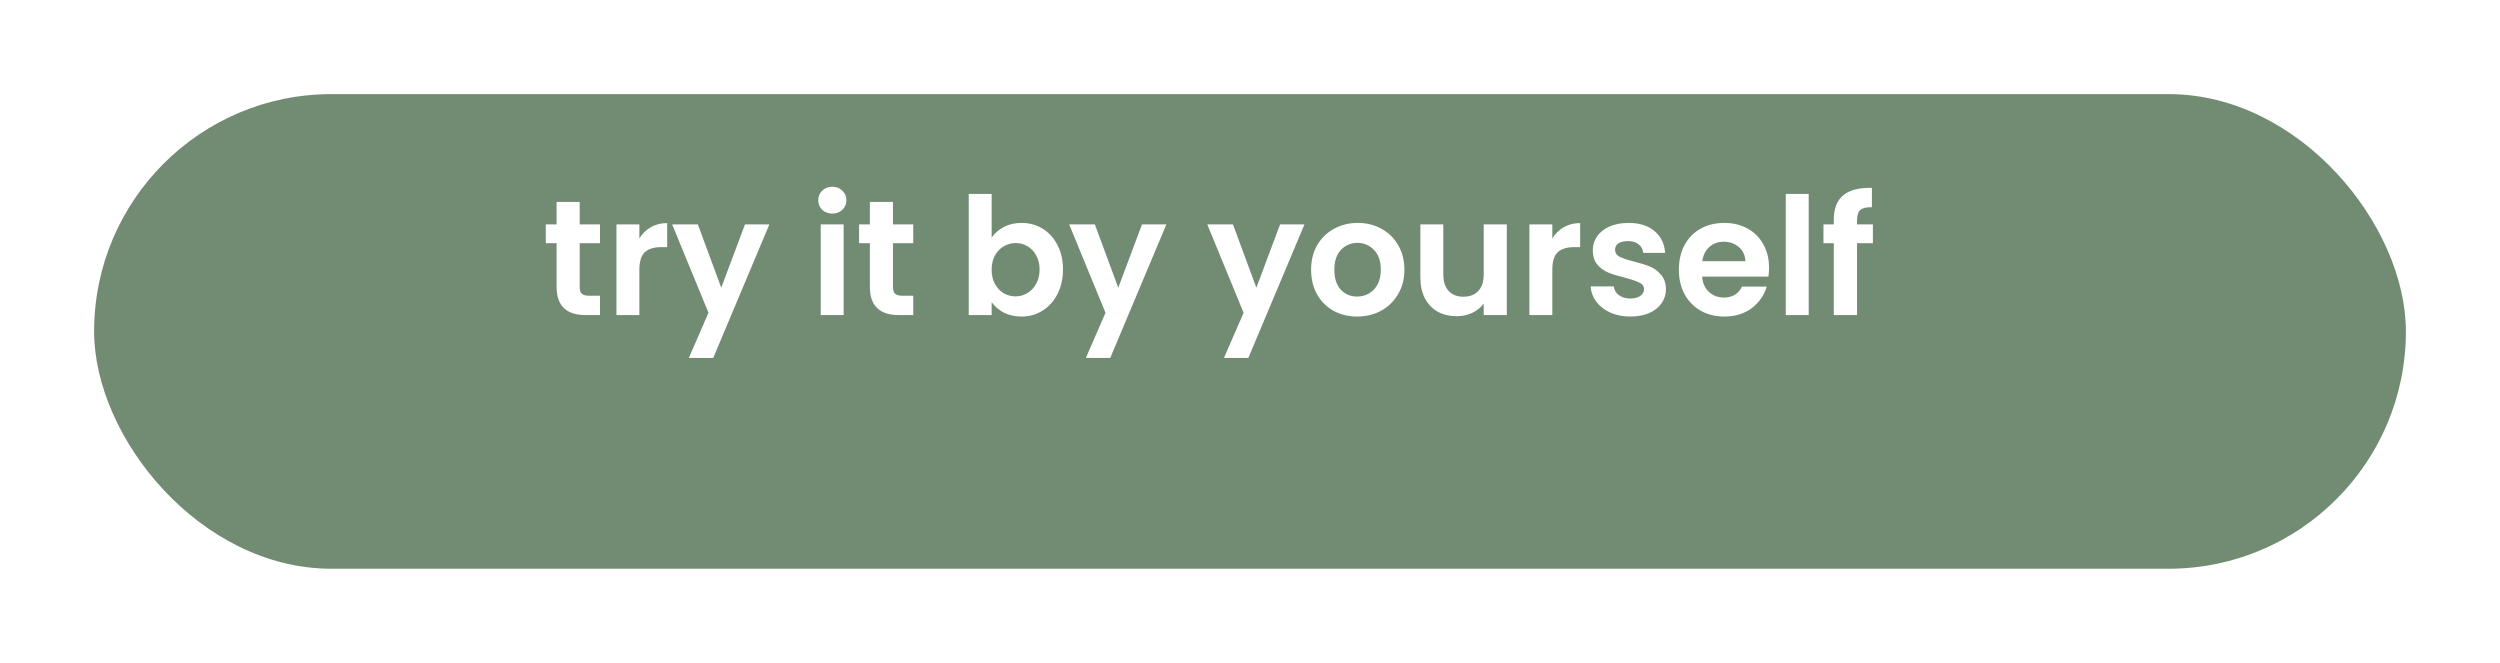 <svg width="611" height="162" viewBox="0 0 611 162" fill="none" xmlns="http://www.w3.org/2000/svg">
<g filter="url(#filter0_d_262_172)">
<rect x="13" y="5" width="565" height="116" rx="58" fill="#728C73"/>
</g>
<path d="M141.675 59.44V70.16C141.675 70.907 141.848 71.453 142.195 71.8C142.568 72.12 143.181 72.28 144.035 72.28H146.635V77H143.115C138.395 77 136.035 74.707 136.035 70.12V59.44H133.395V54.84H136.035V49.36H141.675V54.84H146.635V59.44H141.675ZM156.262 58.28C156.982 57.107 157.916 56.187 159.062 55.52C160.236 54.853 161.569 54.52 163.062 54.52V60.4H161.582C159.822 60.4 158.489 60.813 157.582 61.64C156.702 62.467 156.262 63.907 156.262 65.96V77H150.662V54.84H156.262V58.28ZM188.034 54.84L174.314 87.48H168.354L173.154 76.44L164.274 54.84H170.554L176.274 70.32L182.074 54.84H188.034ZM203.424 52.2C202.438 52.2 201.611 51.893 200.944 51.28C200.304 50.64 199.984 49.853 199.984 48.92C199.984 47.987 200.304 47.213 200.944 46.6C201.611 45.96 202.438 45.64 203.424 45.64C204.411 45.64 205.224 45.96 205.864 46.6C206.531 47.213 206.864 47.987 206.864 48.92C206.864 49.853 206.531 50.64 205.864 51.28C205.224 51.893 204.411 52.2 203.424 52.2ZM206.184 54.84V77H200.584V54.84H206.184ZM218.237 59.44V70.16C218.237 70.907 218.41 71.453 218.757 71.8C219.13 72.12 219.744 72.28 220.597 72.28H223.197V77H219.677C214.957 77 212.597 74.707 212.597 70.12V59.44H209.957V54.84H212.597V49.36H218.237V54.84H223.197V59.44H218.237ZM242.356 58.08C243.076 57.013 244.063 56.147 245.316 55.48C246.596 54.813 248.049 54.48 249.676 54.48C251.569 54.48 253.276 54.947 254.796 55.88C256.343 56.813 257.556 58.147 258.436 59.88C259.343 61.587 259.796 63.573 259.796 65.84C259.796 68.107 259.343 70.12 258.436 71.88C257.556 73.613 256.343 74.96 254.796 75.92C253.276 76.88 251.569 77.36 249.676 77.36C248.023 77.36 246.569 77.04 245.316 76.4C244.089 75.733 243.103 74.88 242.356 73.84V77H236.756V47.4H242.356V58.08ZM254.076 65.84C254.076 64.507 253.796 63.36 253.236 62.4C252.703 61.413 251.983 60.667 251.076 60.16C250.196 59.653 249.236 59.4 248.196 59.4C247.183 59.4 246.223 59.667 245.316 60.2C244.436 60.707 243.716 61.453 243.156 62.44C242.623 63.427 242.356 64.587 242.356 65.92C242.356 67.253 242.623 68.413 243.156 69.4C243.716 70.387 244.436 71.147 245.316 71.68C246.223 72.187 247.183 72.44 248.196 72.44C249.236 72.44 250.196 72.173 251.076 71.64C251.983 71.107 252.703 70.347 253.236 69.36C253.796 68.373 254.076 67.2 254.076 65.84ZM285.065 54.84L271.345 87.48H265.385L270.185 76.44L261.305 54.84H267.585L273.305 70.32L279.105 54.84H285.065ZM318.815 54.84L305.095 87.48H299.135L303.935 76.44L295.055 54.84H301.335L307.055 70.32L312.855 54.84H318.815ZM331.674 77.36C329.541 77.36 327.621 76.893 325.914 75.96C324.208 75 322.861 73.653 321.874 71.92C320.914 70.187 320.434 68.187 320.434 65.92C320.434 63.653 320.928 61.653 321.914 59.92C322.928 58.187 324.301 56.853 326.034 55.92C327.768 54.96 329.701 54.48 331.834 54.48C333.968 54.48 335.901 54.96 337.634 55.92C339.368 56.853 340.728 58.187 341.714 59.92C342.728 61.653 343.234 63.653 343.234 65.92C343.234 68.187 342.714 70.187 341.674 71.92C340.661 73.653 339.274 75 337.514 75.96C335.781 76.893 333.834 77.36 331.674 77.36ZM331.674 72.48C332.688 72.48 333.634 72.24 334.514 71.76C335.421 71.253 336.141 70.507 336.674 69.52C337.208 68.533 337.474 67.333 337.474 65.92C337.474 63.813 336.914 62.2 335.794 61.08C334.701 59.933 333.354 59.36 331.754 59.36C330.154 59.36 328.808 59.933 327.714 61.08C326.648 62.2 326.114 63.813 326.114 65.92C326.114 68.027 326.634 69.653 327.674 70.8C328.741 71.92 330.074 72.48 331.674 72.48ZM368.262 54.84V77H362.622V74.2C361.902 75.16 360.955 75.92 359.782 76.48C358.635 77.013 357.382 77.28 356.022 77.28C354.289 77.28 352.755 76.92 351.422 76.2C350.089 75.453 349.035 74.373 348.262 72.96C347.515 71.52 347.142 69.813 347.142 67.84V54.84H352.742V67.04C352.742 68.8 353.182 70.16 354.062 71.12C354.942 72.053 356.142 72.52 357.662 72.52C359.209 72.52 360.422 72.053 361.302 71.12C362.182 70.16 362.622 68.8 362.622 67.04V54.84H368.262ZM379.387 58.28C380.107 57.107 381.041 56.187 382.187 55.52C383.361 54.853 384.694 54.52 386.187 54.52V60.4H384.707C382.947 60.4 381.614 60.813 380.707 61.64C379.827 62.467 379.387 63.907 379.387 65.96V77H373.787V54.84H379.387V58.28ZM398.439 77.36C396.626 77.36 394.999 77.04 393.559 76.4C392.119 75.733 390.973 74.84 390.119 73.72C389.293 72.6 388.839 71.36 388.759 70H394.399C394.506 70.853 394.919 71.56 395.639 72.12C396.386 72.68 397.306 72.96 398.399 72.96C399.466 72.96 400.293 72.747 400.879 72.32C401.493 71.893 401.799 71.347 401.799 70.68C401.799 69.96 401.426 69.427 400.679 69.08C399.959 68.707 398.799 68.307 397.199 67.88C395.546 67.48 394.186 67.067 393.119 66.64C392.079 66.213 391.173 65.56 390.399 64.68C389.653 63.8 389.279 62.613 389.279 61.12C389.279 59.893 389.626 58.773 390.319 57.76C391.039 56.747 392.053 55.947 393.359 55.36C394.693 54.773 396.253 54.48 398.039 54.48C400.679 54.48 402.786 55.147 404.359 56.48C405.933 57.787 406.799 59.56 406.959 61.8H401.599C401.519 60.92 401.146 60.227 400.479 59.72C399.839 59.187 398.973 58.92 397.879 58.92C396.866 58.92 396.079 59.107 395.519 59.48C394.986 59.853 394.719 60.373 394.719 61.04C394.719 61.787 395.093 62.36 395.839 62.76C396.586 63.133 397.746 63.52 399.319 63.92C400.919 64.32 402.239 64.733 403.279 65.16C404.319 65.587 405.213 66.253 405.959 67.16C406.733 68.04 407.133 69.213 407.159 70.68C407.159 71.96 406.799 73.107 406.079 74.12C405.386 75.133 404.373 75.933 403.039 76.52C401.733 77.08 400.199 77.36 398.439 77.36ZM432.356 65.44C432.356 66.24 432.303 66.96 432.196 67.6H415.996C416.129 69.2 416.689 70.453 417.676 71.36C418.663 72.267 419.876 72.72 421.316 72.72C423.396 72.72 424.876 71.827 425.756 70.04H431.796C431.156 72.173 429.929 73.933 428.116 75.32C426.303 76.68 424.076 77.36 421.436 77.36C419.303 77.36 417.383 76.893 415.676 75.96C413.996 75 412.676 73.653 411.716 71.92C410.783 70.187 410.316 68.187 410.316 65.92C410.316 63.627 410.783 61.613 411.716 59.88C412.649 58.147 413.956 56.813 415.636 55.88C417.316 54.947 419.249 54.48 421.436 54.48C423.543 54.48 425.423 54.933 427.076 55.84C428.756 56.747 430.049 58.04 430.956 59.72C431.889 61.373 432.356 63.28 432.356 65.44ZM426.556 63.84C426.529 62.4 426.009 61.253 424.996 60.4C423.983 59.52 422.743 59.08 421.276 59.08C419.889 59.08 418.716 59.507 417.756 60.36C416.823 61.187 416.249 62.347 416.036 63.84H426.556ZM442.044 47.4V77H436.444V47.4H442.044ZM457.736 59.44H453.856V77H448.176V59.44H445.656V54.84H448.176V53.72C448.176 51 448.95 49 450.496 47.72C452.043 46.44 454.376 45.84 457.496 45.92V50.64C456.136 50.613 455.19 50.84 454.656 51.32C454.123 51.8 453.856 52.667 453.856 53.92V54.84H457.736V59.44Z" fill="white"/>
<defs>
<filter id="filter0_d_262_172" x="0" y="0" width="611" height="162" filterUnits="userSpaceOnUse" color-interpolation-filters="sRGB">
<feFlood flood-opacity="0" result="BackgroundImageFix"/>
<feColorMatrix in="SourceAlpha" type="matrix" values="0 0 0 0 0 0 0 0 0 0 0 0 0 0 0 0 0 0 127 0" result="hardAlpha"/>
<feOffset dx="10" dy="18"/>
<feGaussianBlur stdDeviation="11.5"/>
<feComposite in2="hardAlpha" operator="out"/>
<feColorMatrix type="matrix" values="0 0 0 0 0 0 0 0 0 0 0 0 0 0 0 0 0 0 0.25 0"/>
<feBlend mode="normal" in2="BackgroundImageFix" result="effect1_dropShadow_262_172"/>
<feBlend mode="normal" in="SourceGraphic" in2="effect1_dropShadow_262_172" result="shape"/>
</filter>
</defs>
</svg>
